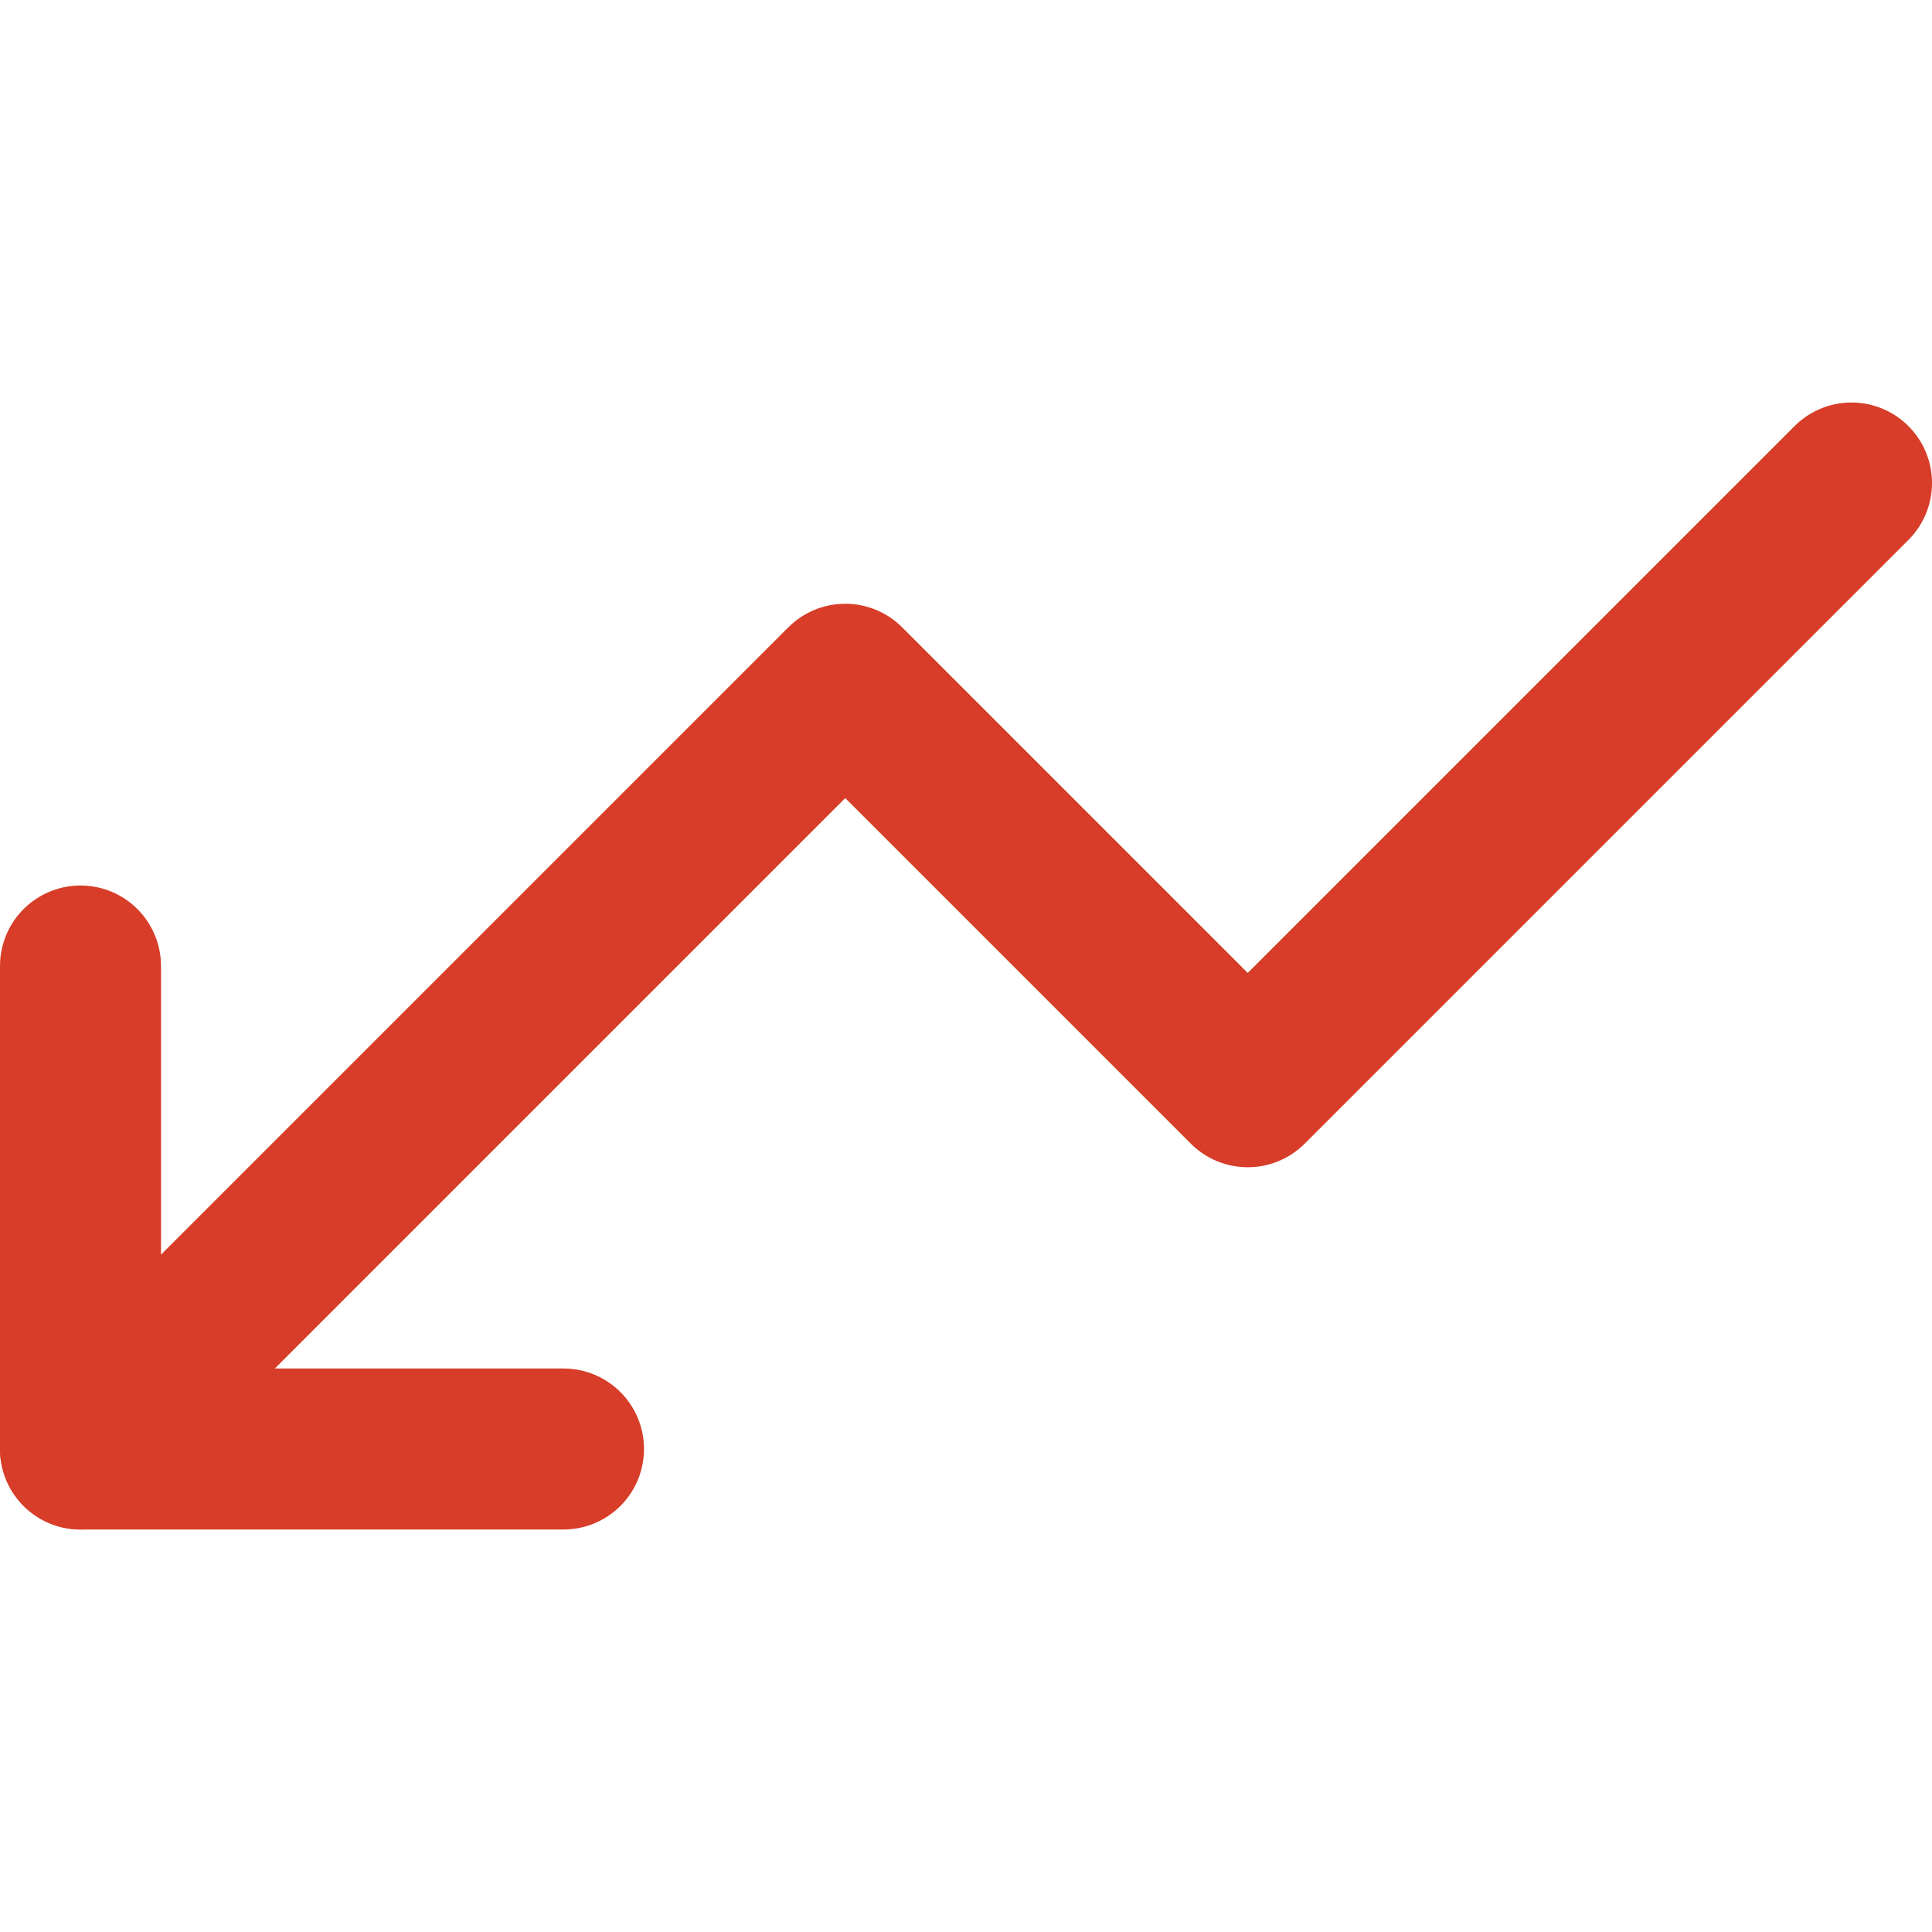 <svg width="24" height="24" viewBox="0 0 24 24" fill="none" xmlns="http://www.w3.org/2000/svg">
<path d="M1 18L10.5 8.5L15.5 13.5L23 6" stroke="#D73D28" stroke-width="2" stroke-linecap="round" stroke-linejoin="round"/>
<path d="M7 18H1L1 12" stroke="#D73D28" stroke-width="2" stroke-linecap="round" stroke-linejoin="round"/>
</svg>
